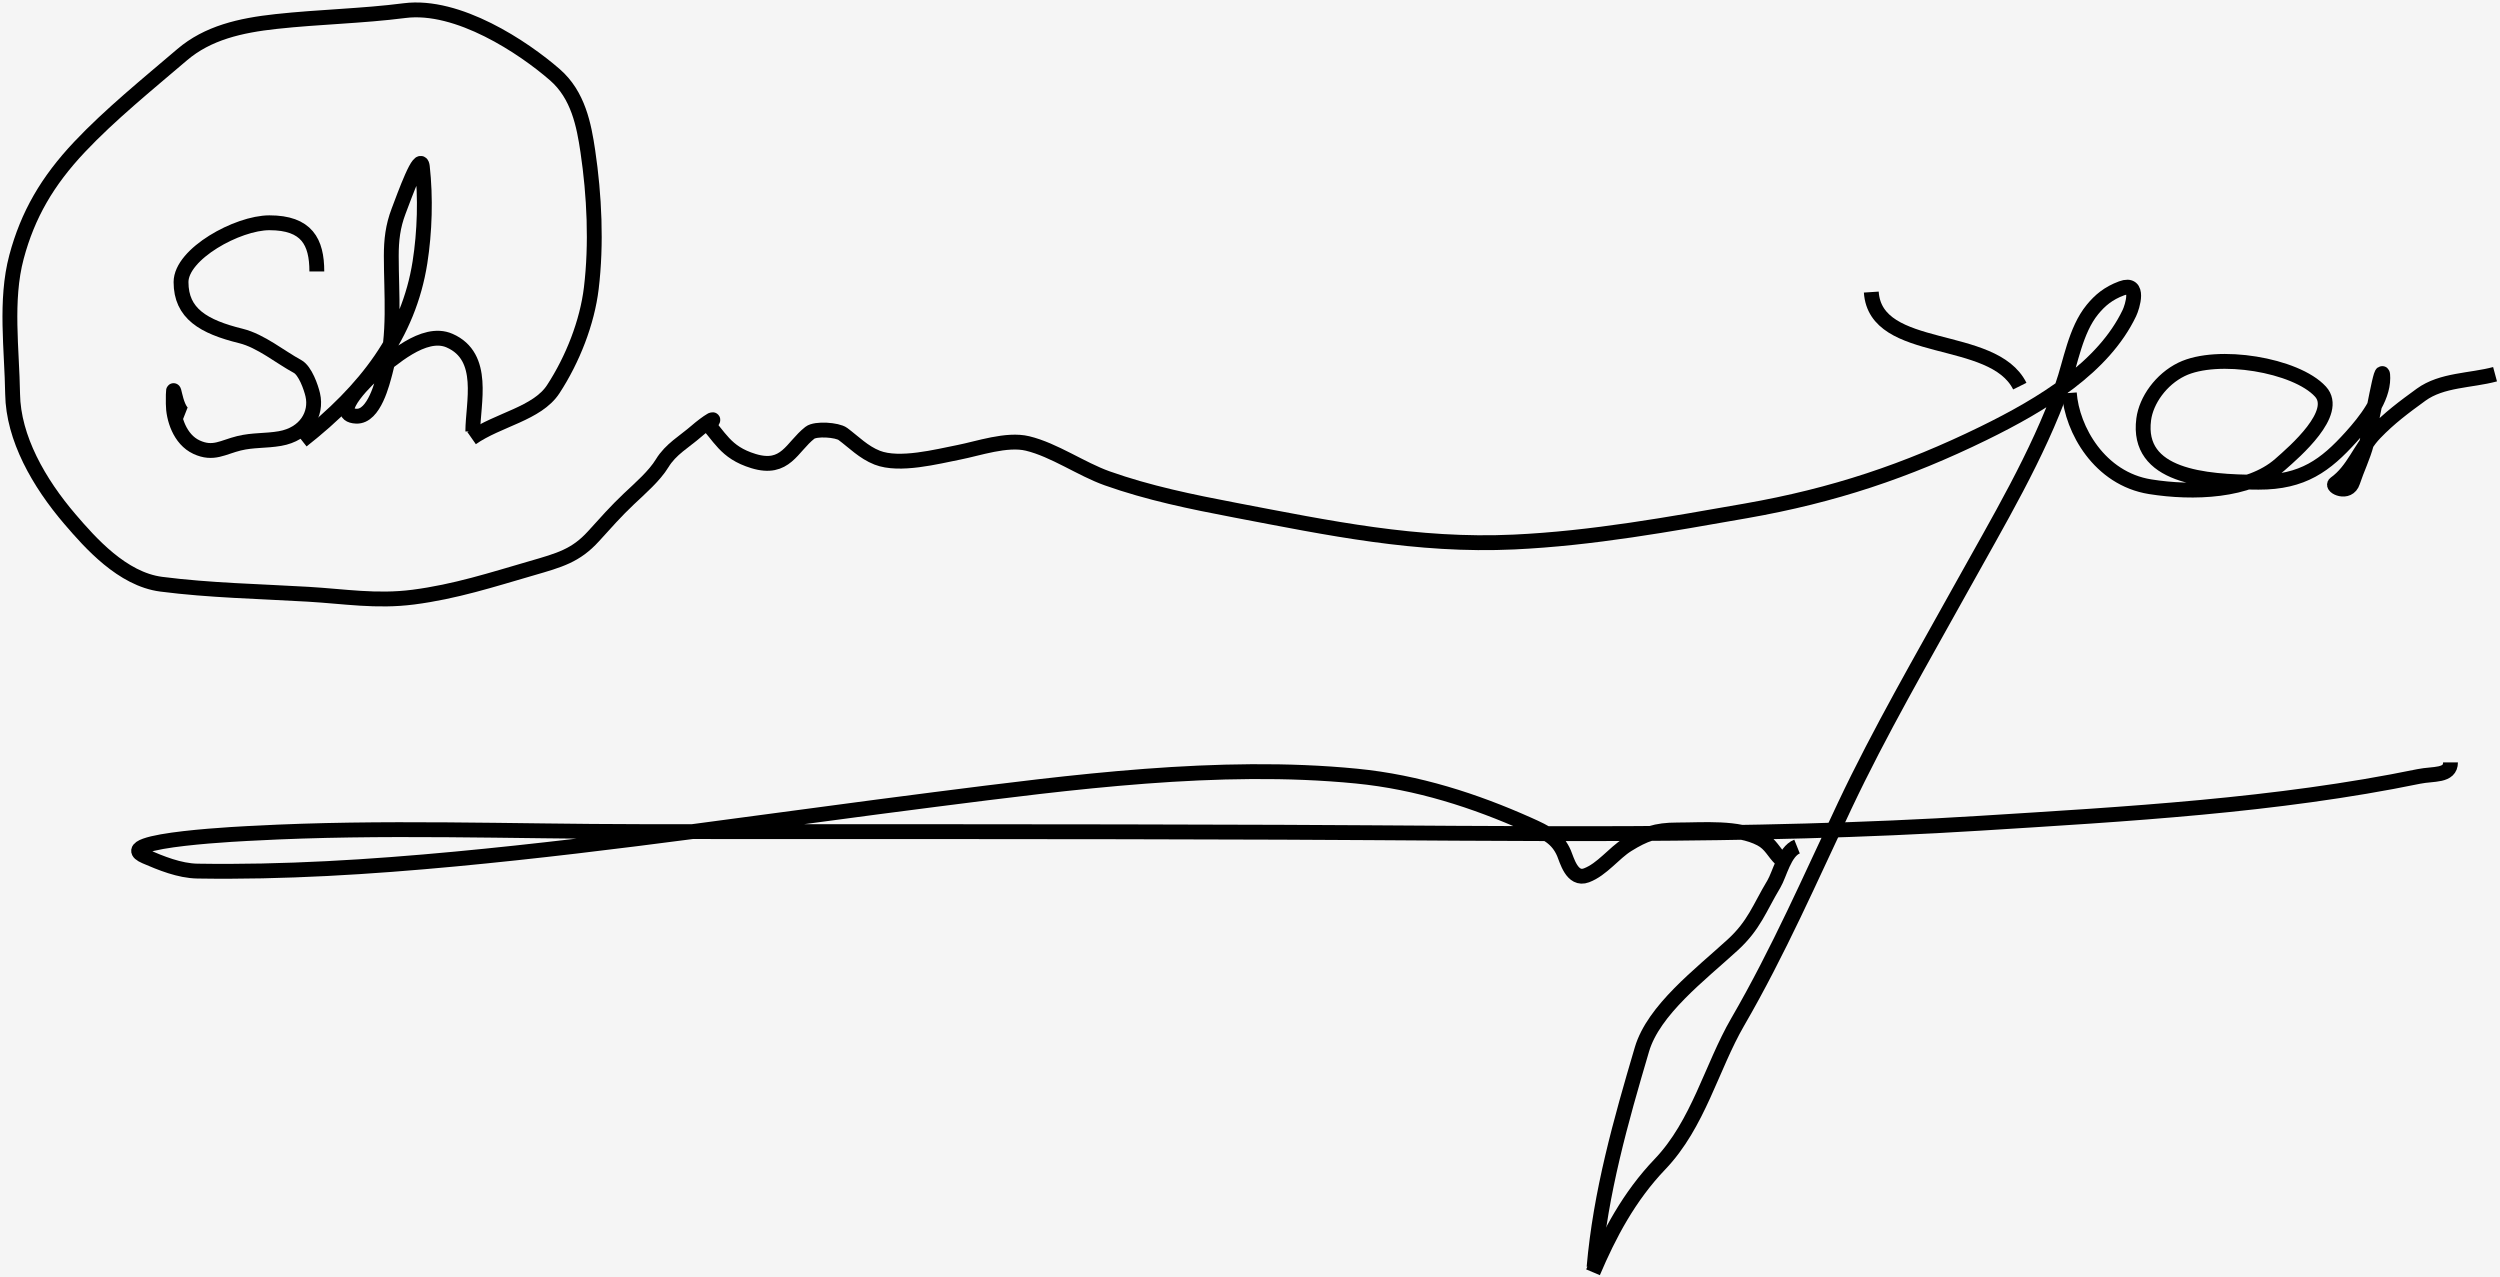 <svg width="505" height="258" viewBox="0 0 505 258" fill="none" xmlns="http://www.w3.org/2000/svg">
<rect width="505" height="258" fill="#F5F5F5"/>
<path d="M64 54.83C64 48.848 61.964 45 54.42 45C47.986 45 36.568 51.29 36.568 56.98C36.568 63.319 41.076 65.997 48.673 67.869C52.683 68.857 56.63 72.153 60.081 74.013C61.667 74.867 62.831 78.273 63.173 79.747C64.072 83.626 61.724 87.687 56.554 88.587C53.691 89.086 51.107 88.851 48.281 89.543C45.002 90.346 43.091 91.89 39.703 90.328C36.287 88.753 35 84.443 35 81.556C35 74.871 35.063 82.809 37.351 83.706" stroke="black" stroke-width="3"/>
<path d="M61 89C73.953 78.824 82.545 67.575 84.834 52.99C85.802 46.82 86.002 39.91 85.313 33.684C84.956 30.454 81.704 39.546 80.52 42.652C79.348 45.727 79.039 48.521 79.039 51.689C79.039 59.416 79.869 67.545 77.819 75.137C77.275 77.15 75.618 84.23 71.98 84.071C66.371 83.826 75.078 75.747 75.901 75.137C78.911 72.904 85.574 66.522 90.803 68.804C98.245 72.052 95.509 81.456 95.509 87.152" stroke="black" stroke-width="3"/>
<path d="M95.26 88.496C100.632 84.742 108.514 83.582 111.759 78.612C115.699 72.58 118.612 65.116 119.442 58.225C120.523 49.253 120.066 39.477 118.743 30.563C117.96 25.284 116.807 19.214 112.109 15.118C105.703 9.535 92.504 0.766 81.728 2.145C73.097 3.25 64.473 3.397 55.8 4.342C48.52 5.134 41.961 6.634 36.769 11.069C29.77 17.045 22.244 23.137 16.079 29.67C9.571 36.567 5.61 43.38 3.333 51.91C0.992 60.679 2.42 70.654 2.547 79.573C2.675 88.486 7.857 97.553 14.158 104.901C18.207 109.624 24.687 116.993 32.578 118.012C42.279 119.264 52.419 119.459 62.217 120.037C69.636 120.474 76.026 121.578 83.474 120.62C91.943 119.53 99.406 117.1 107.394 114.786C113.036 113.151 116.312 112.258 119.878 108.333C122.332 105.632 124.42 103.252 127.037 100.783C129.346 98.604 132.212 96.118 133.759 93.575C135.496 90.72 138.25 89.225 140.656 87.123C142.58 85.442 146.047 83.06 142.402 86.643" stroke="black" stroke-width="3"/>
<path d="M142 84.584C145.455 88.106 146.363 91.354 152.206 93.137C158.718 95.123 159.933 90.292 163.591 87.424C164.764 86.503 169.137 86.826 170.264 87.663C172.47 89.302 174.437 91.369 177.199 92.452C181.692 94.215 189.285 92.229 193.73 91.358C197.619 90.595 203.378 88.57 207.557 89.579C212.965 90.884 218.399 94.759 223.651 96.626C231.973 99.583 240.677 101.371 249.516 103.057C268.425 106.665 286.18 110.403 305.826 109.489C321.645 108.753 337.25 105.897 352.671 103.194C370.443 100.08 385.162 95.105 400.606 87.561C412.82 81.594 424.928 74.127 430.135 63.237C430.728 61.998 432.372 56.829 428.565 58.243C425.893 59.236 424.207 60.652 422.677 62.519C419.226 66.729 418.281 73.244 416.614 77.948C411.648 91.958 403.575 105.423 396.201 118.725C388.118 133.306 379.697 147.805 372.648 162.719C365.711 177.396 359.28 192.175 351.014 206.438C345.718 215.576 343.078 227.053 335.311 235.174C329.056 241.716 325.057 249.314 321.79 257" stroke="black" stroke-width="3"/>
<path d="M322 256C323.304 240.937 327.372 226.536 331.67 211.983C334.028 203.997 343.439 196.887 350.021 190.854C354.358 186.879 355.412 183.42 358.316 178.583C359.492 176.623 360.43 172.03 363 171" stroke="black" stroke-width="3"/>
<path d="M359.773 173.587C358.273 172.203 357.729 170.51 355.668 169.432C350.995 166.99 344.169 167.652 338.808 167.652C334.471 167.652 332.18 168.502 328.762 170.62C325.973 172.347 323.643 175.619 320.463 176.819C317.533 177.925 316.498 173.658 315.921 172.334C314.602 169.312 312.493 168.236 308.67 166.531C297.962 161.752 286.41 157.987 273.99 156.77C246.214 154.048 216.261 158.017 188.949 161.485C156.648 165.587 124.507 170.464 91.984 173.521C74.73 175.143 57.283 176.244 39.877 175.962C36.244 175.903 32.452 174.332 29.35 172.994C21.424 169.574 50.968 168.326 51.233 168.311C77.116 166.915 103.326 167.966 129.242 167.982C172.426 168.007 215.606 167.949 258.79 168.113C305.782 168.293 353.029 169.242 399.913 166.3C429.522 164.442 459.888 162.753 488.623 156.836C491.526 156.238 495 156.846 495 154" stroke="black" stroke-width="3"/>
<path d="M418 79.381C418.539 86.781 424.106 96.687 434.331 98.32C442.96 99.698 454.287 99.343 460.566 93.831C463.552 91.209 472.645 83.376 468.731 79.1C463.801 73.715 447.934 71.073 440.673 74.611C436.548 76.621 433.532 80.844 433.028 84.712C431.524 96.254 445.23 97.37 456.222 97.408C465.193 97.439 469.791 93.947 474.899 88.289C477.885 84.982 481.327 80.596 481.327 76.365C481.327 71.858 479.182 85.212 478.026 89.622C477.333 92.267 476.098 94.741 475.246 97.338C474.356 100.054 470.864 98.272 471.685 97.689C475.432 95.026 476.668 90.662 479.764 87.448C482.66 84.441 485.541 82.288 489.059 79.732C493.248 76.687 499.067 76.921 504 75.593" stroke="black" stroke-width="3"/>
<path d="M378 59C378.85 71.963 402.572 67.113 408 78" stroke="black" stroke-width="3"/>
</svg>
